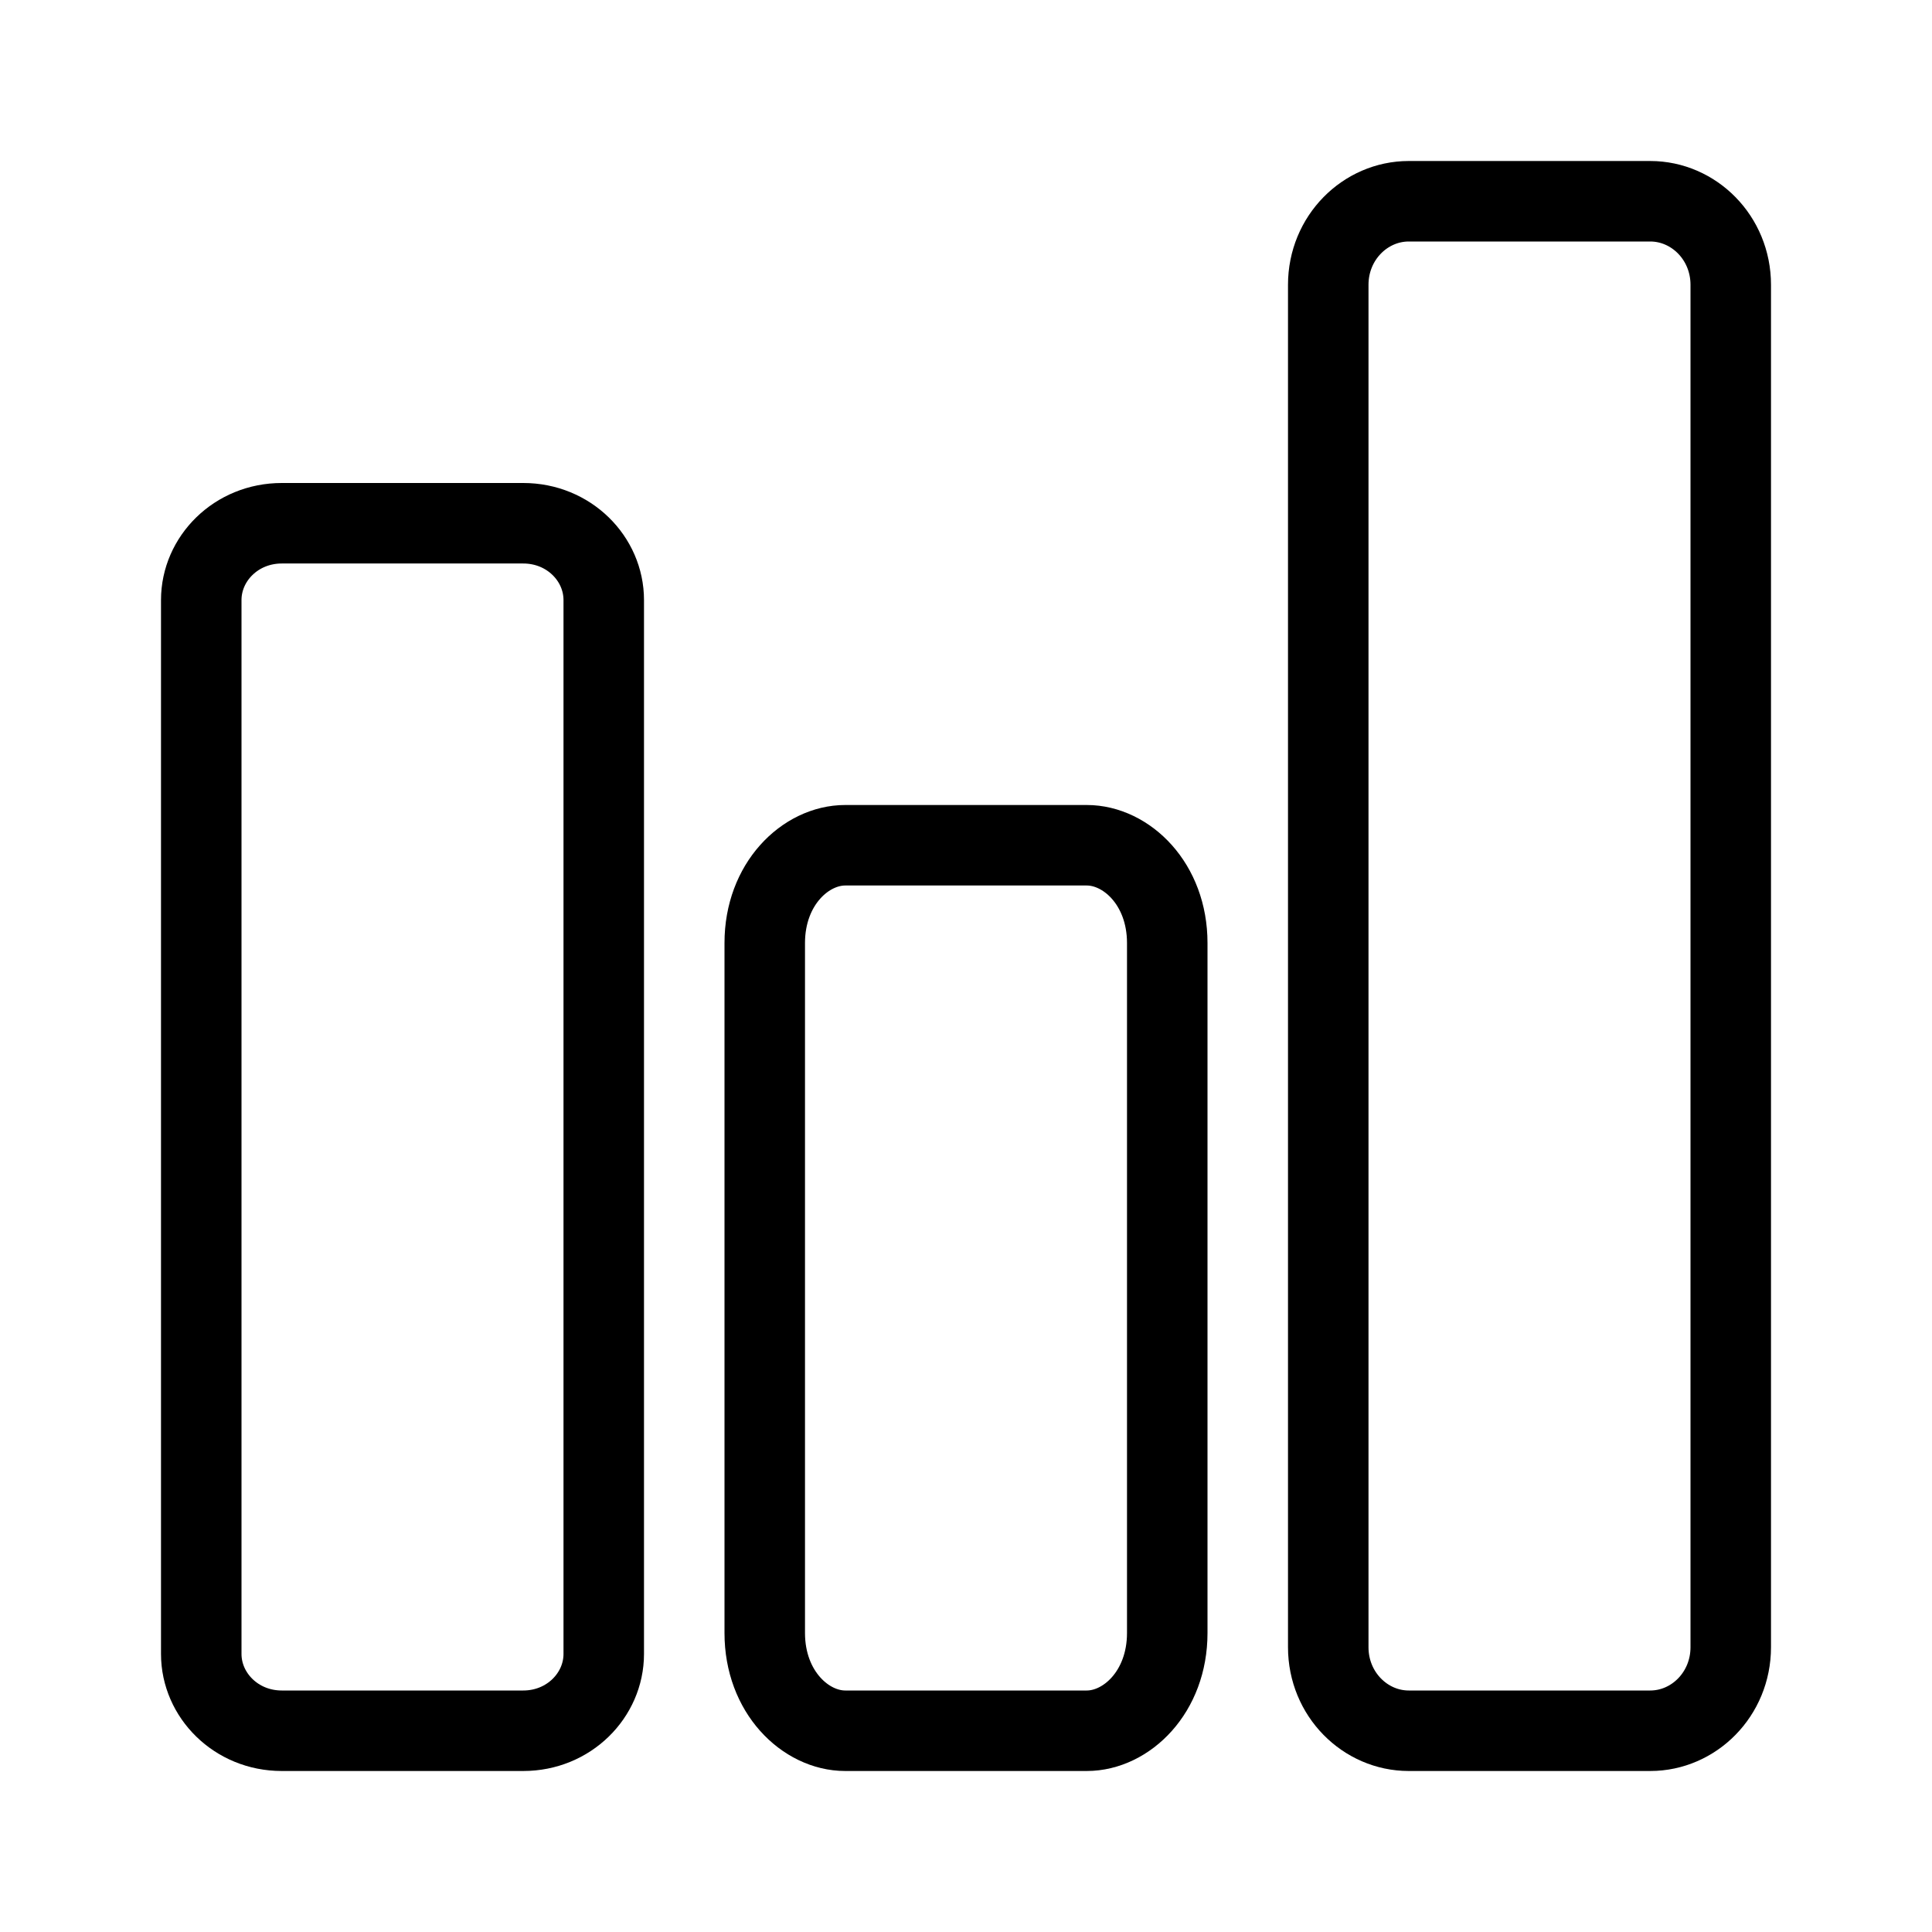 <svg width="24" height="24" viewBox="0 0 24 24" fill="none" xmlns="http://www.w3.org/2000/svg">
  <path d="M17.5 2.5H20.5C21.04 2.5 21.5 2.953 21.5 3.538V20.462C21.5 21.047 21.04 21.5 20.5 21.5H17.5C16.96 21.5 16.5 21.047 16.5 20.462V3.538C16.5 2.953 16.96 2.5 17.5 2.5Z" stroke="currentColor" stroke-linejoin="round"/>
  <path d="M10.5 10.5H13.5C13.992 10.5 14.5 10.979 14.5 11.714V20.286C14.5 21.021 13.992 21.5 13.5 21.5H10.5C10.008 21.5 9.5 21.021 9.5 20.286V11.714C9.5 10.979 10.008 10.5 10.5 10.5Z" stroke="currentColor" stroke-linejoin="round"/>
  <path d="M3.5 6.5H6.5C7.067 6.5 7.5 6.941 7.5 7.454V20.546C7.5 21.058 7.067 21.5 6.5 21.5H3.5C2.933 21.5 2.5 21.058 2.5 20.546V7.454C2.5 6.941 2.933 6.5 3.5 6.5Z" stroke="currentColor" stroke-linejoin="round"/>
</svg>
